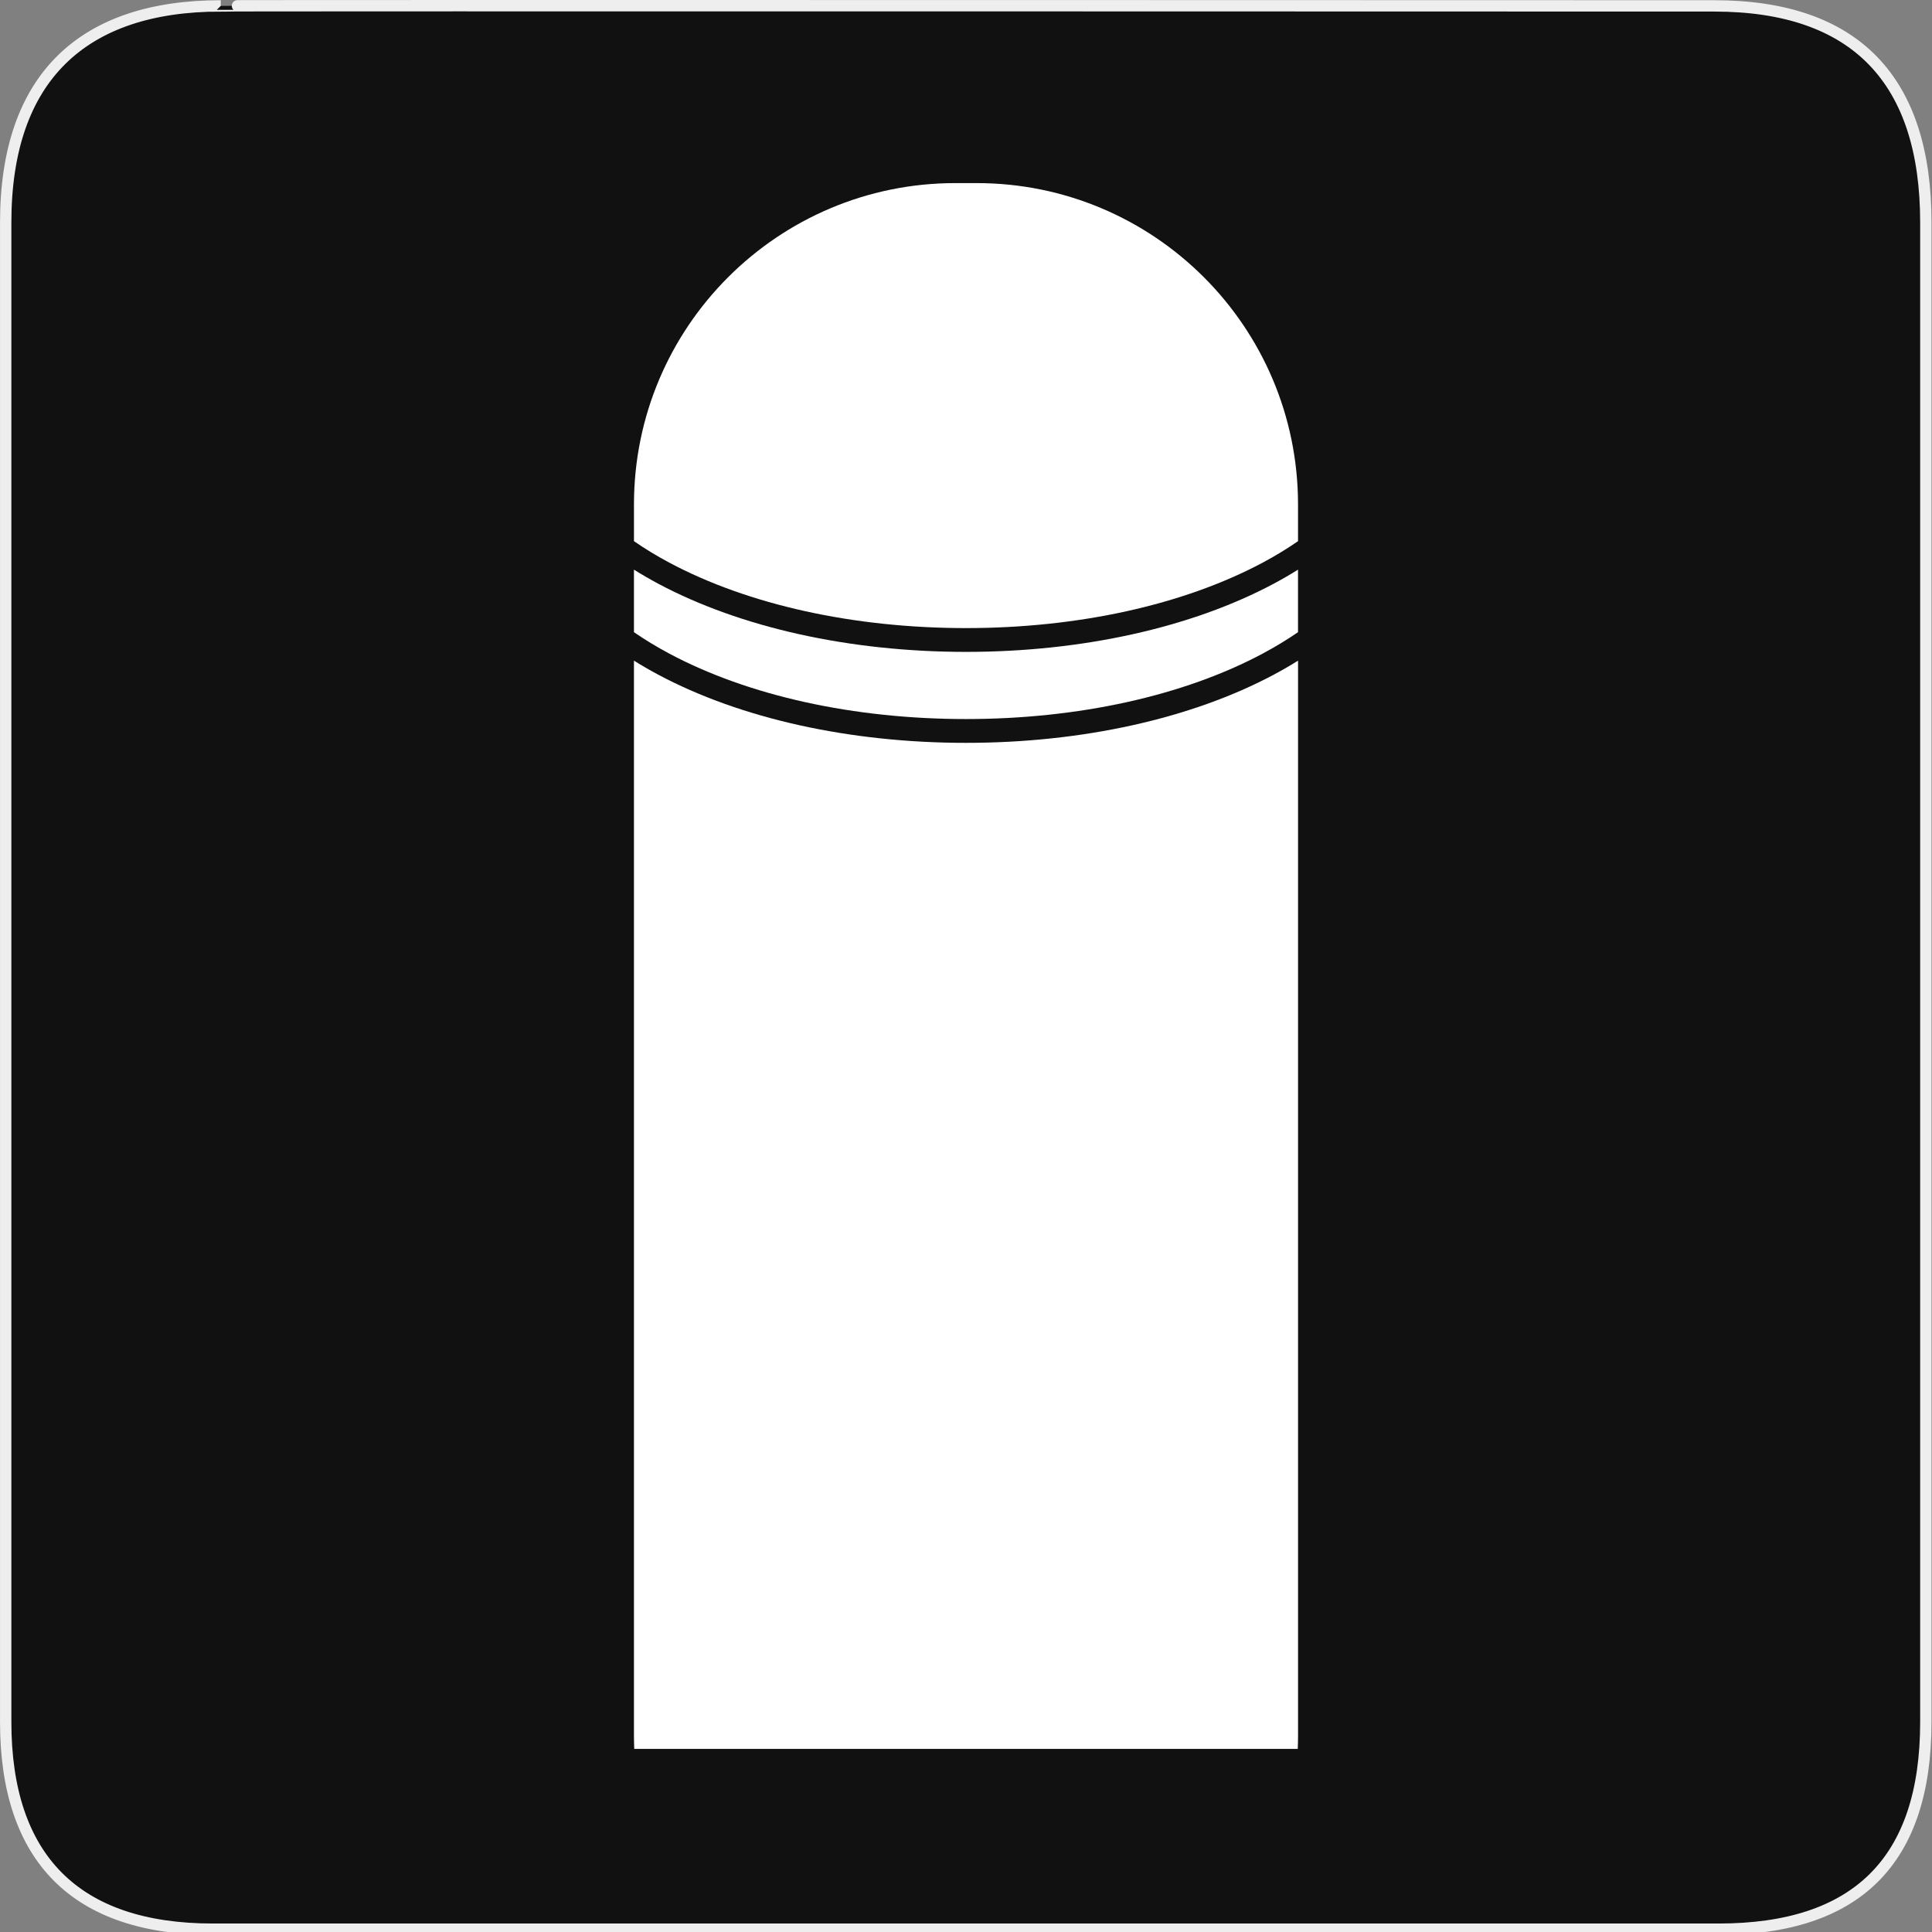 <svg xmlns="http://www.w3.org/2000/svg" viewBox="0 0 580 580" enable-background="new 0 0 580 580"><rect x="0" y="0" width="580" height="580" fill="#808080" stroke="none"/><path fill="#111" stroke="#eee" stroke-width="3.408" d="m66.28 1.768c-41.34 0-64.57 21.371-64.57 65.04v450.12c0 40.844 20.894 62.23 62.19 62.23h452.02c41.31 0 62.23-20.316 62.23-62.23v-450.12c0-42.601-20.923-65.04-63.52-65.04-.003 0-448.49-.143-448.35 0z"/><g fill="#fff"><path d="m293.19 54.965h-6.379c-53.29 0-96.49 43.2-96.49 96.49v11.01c3.239 2.236 6.759 4.386 10.578 6.426 23.742 12.682 55.39 19.666 89.1 19.666 33.719 0 65.36-6.984 89.1-19.666 3.819-2.04 7.34-4.189 10.578-6.426v-11.01c.002-53.29-43.2-96.49-96.49-96.49"/><path d="m290 223.01c-34.871 0-67.71-7.283-92.47-20.508-2.519-1.345-4.921-2.739-7.213-4.174v322.72c0 1.335.035 2.664.088 3.987h199.19c.054-1.323.088-2.652.088-3.987v-322.72c-2.293 1.435-4.694 2.828-7.213 4.173-24.759 13.225-57.6 20.508-92.47 20.508"/><path d="m290 195.7c-34.871 0-67.71-7.283-92.47-20.508-2.521-1.347-4.92-2.743-7.213-4.179v18.768c3.237 2.234 6.762 4.378 10.578 6.417 23.742 12.682 55.39 19.666 89.1 19.666 33.719 0 65.36-6.984 89.1-19.666 3.816-2.039 7.342-4.183 10.578-6.417v-18.768c-2.293 1.436-4.692 2.832-7.213 4.178-24.758 13.226-57.6 20.509-92.47 20.509"/></g></svg>